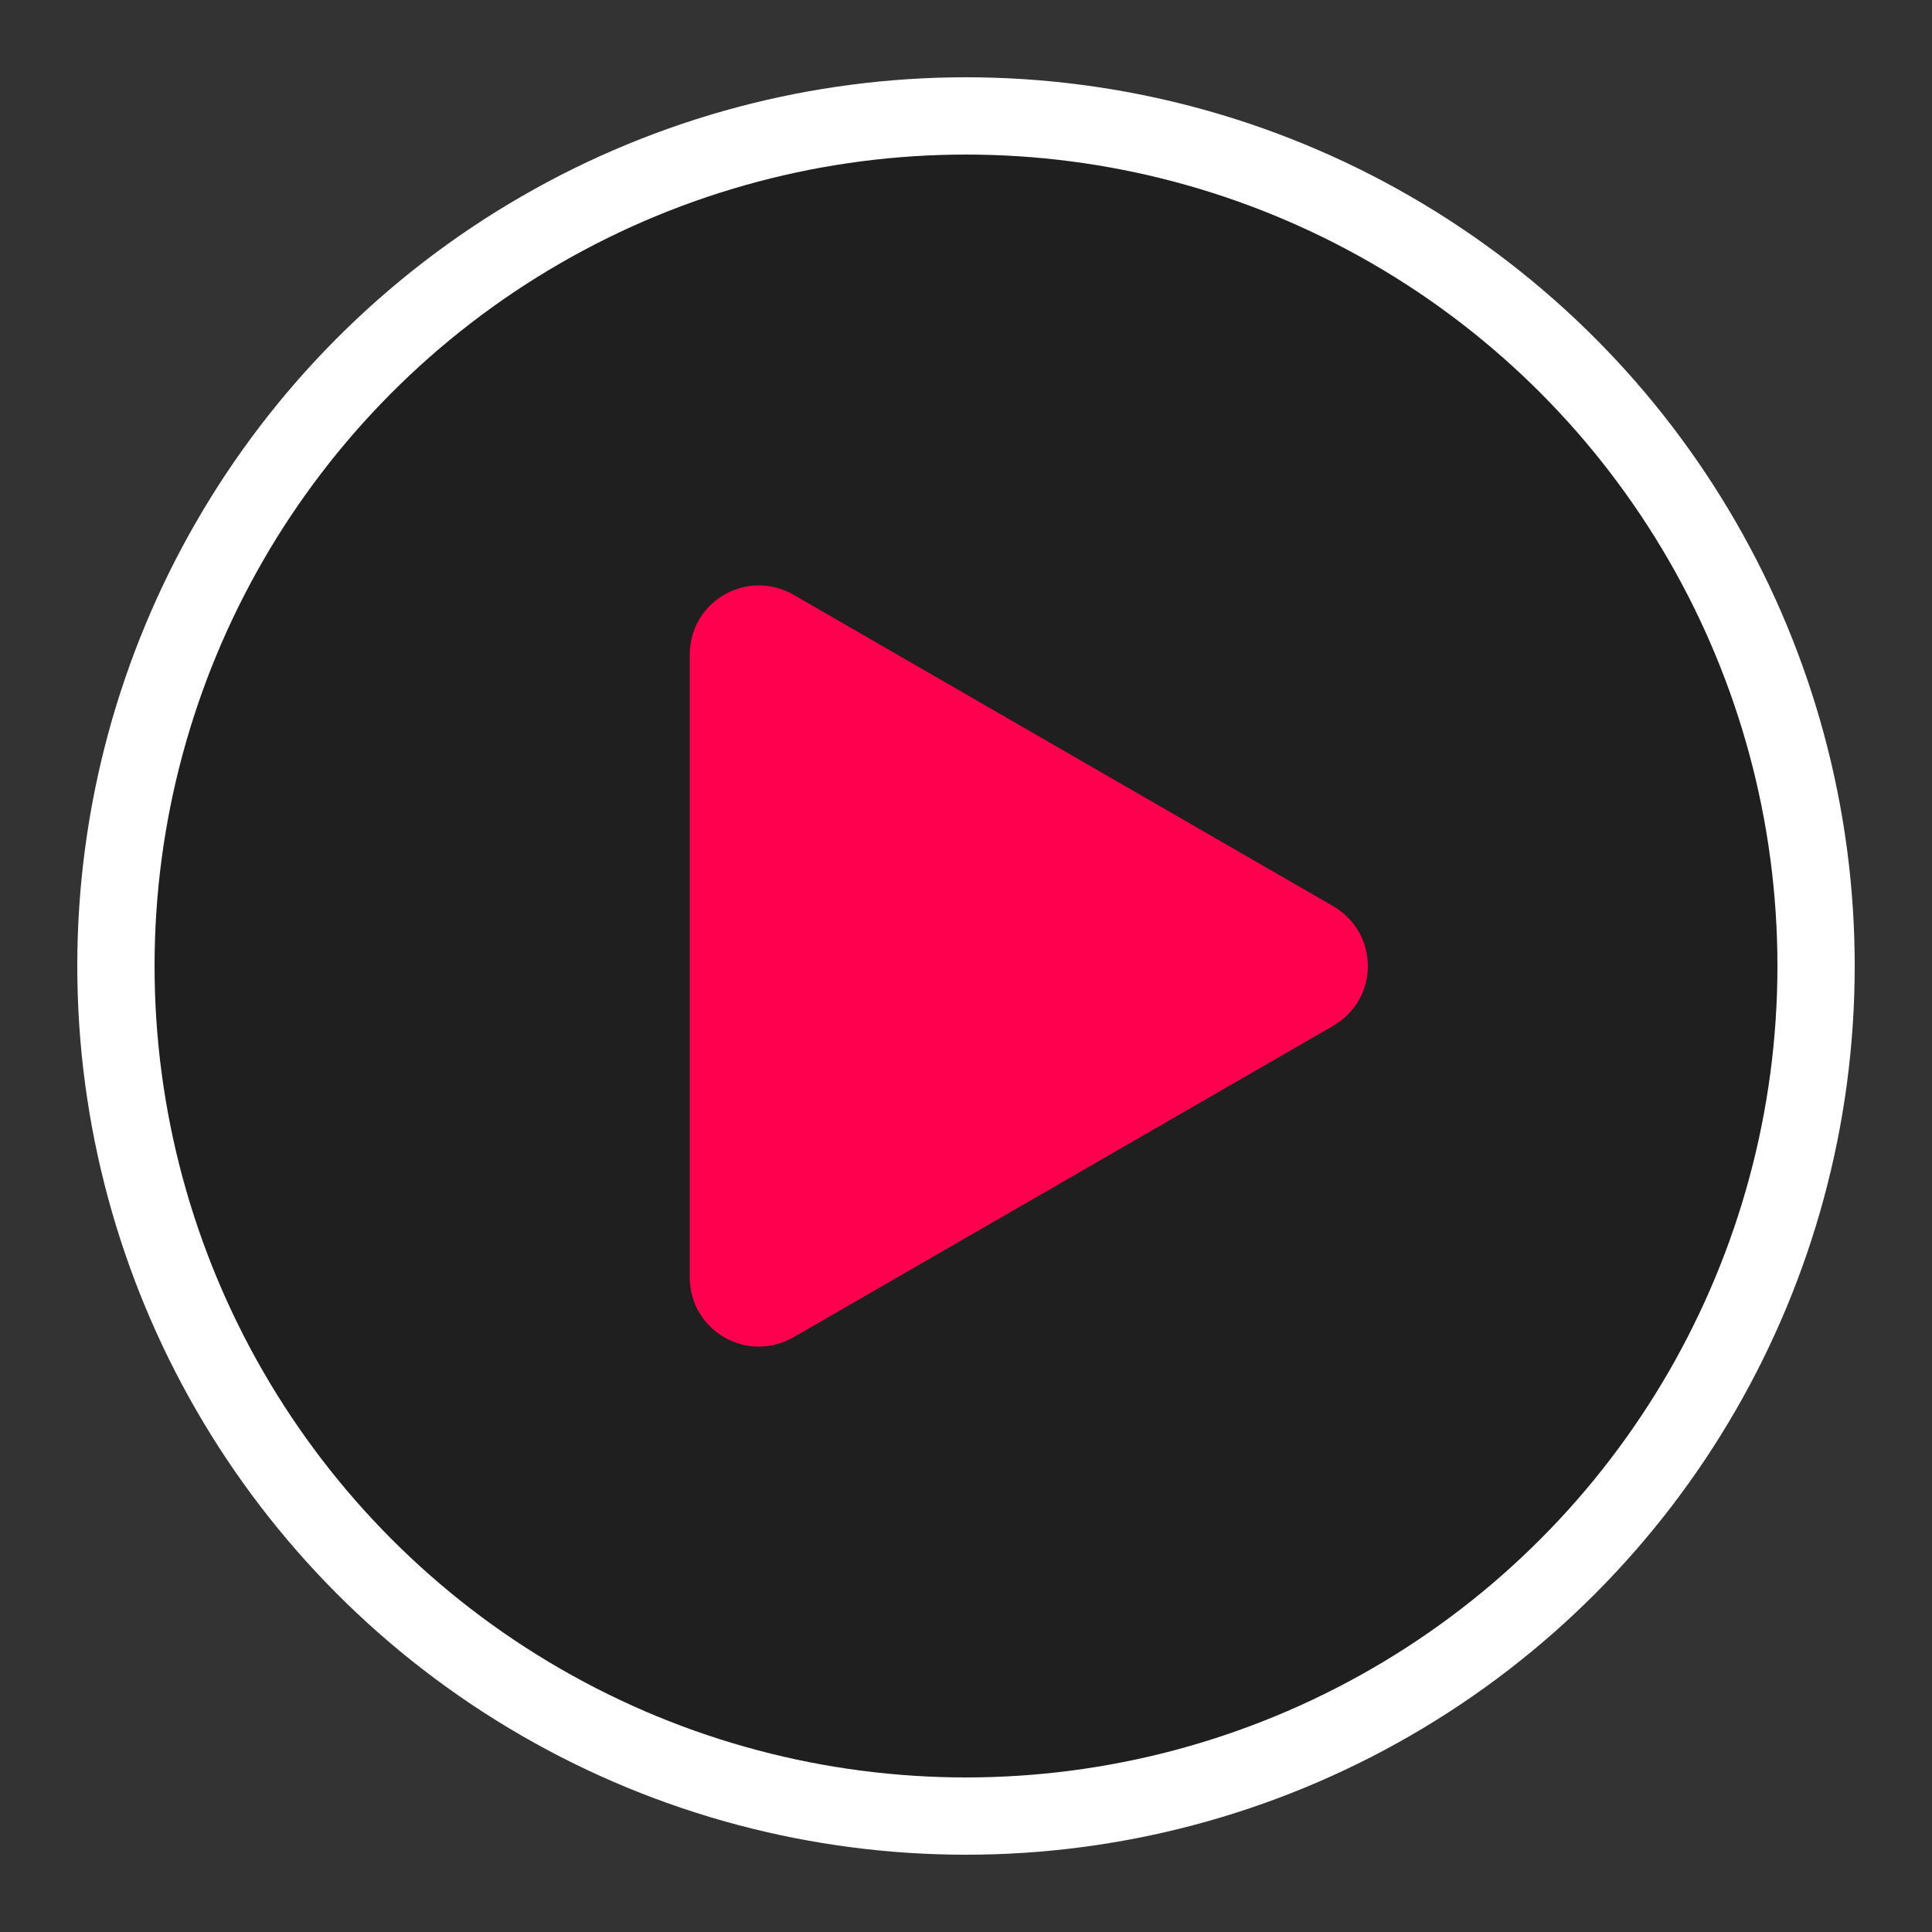<?xml version="1.0" encoding="utf-8"?>
<!-- Generator: Adobe Illustrator 19.1.0, SVG Export Plug-In . SVG Version: 6.00 Build 0)  -->
<svg version="1.1" id="play" xmlns="http://www.w3.org/2000/svg" xmlns:xlink="http://www.w3.org/1999/xlink" x="0px" y="0px"
	 viewBox="0 0 100 100" style="enable-background:new 0 0 100 100;" xml:space="preserve">
    <rect x="0" y="0" width="100" height="100" fill="#333333" stroke="none"/>
    <circle cx="50" cy="50" r="44" stroke="#fff" stroke-width="4" fill="rgba(0, 0, 0, .4)" />
<path fill="#ff004e" id="triangle" d="M41.1,30.8L69,46.9c2.4,1.4,2.4,4.8,0,6.2L41.1,69.2c-2.4,1.4-5.4-0.3-5.4-3.1V33.9
	C35.7,31.1,38.7,29.4,41.1,30.8z"/>
</svg>
